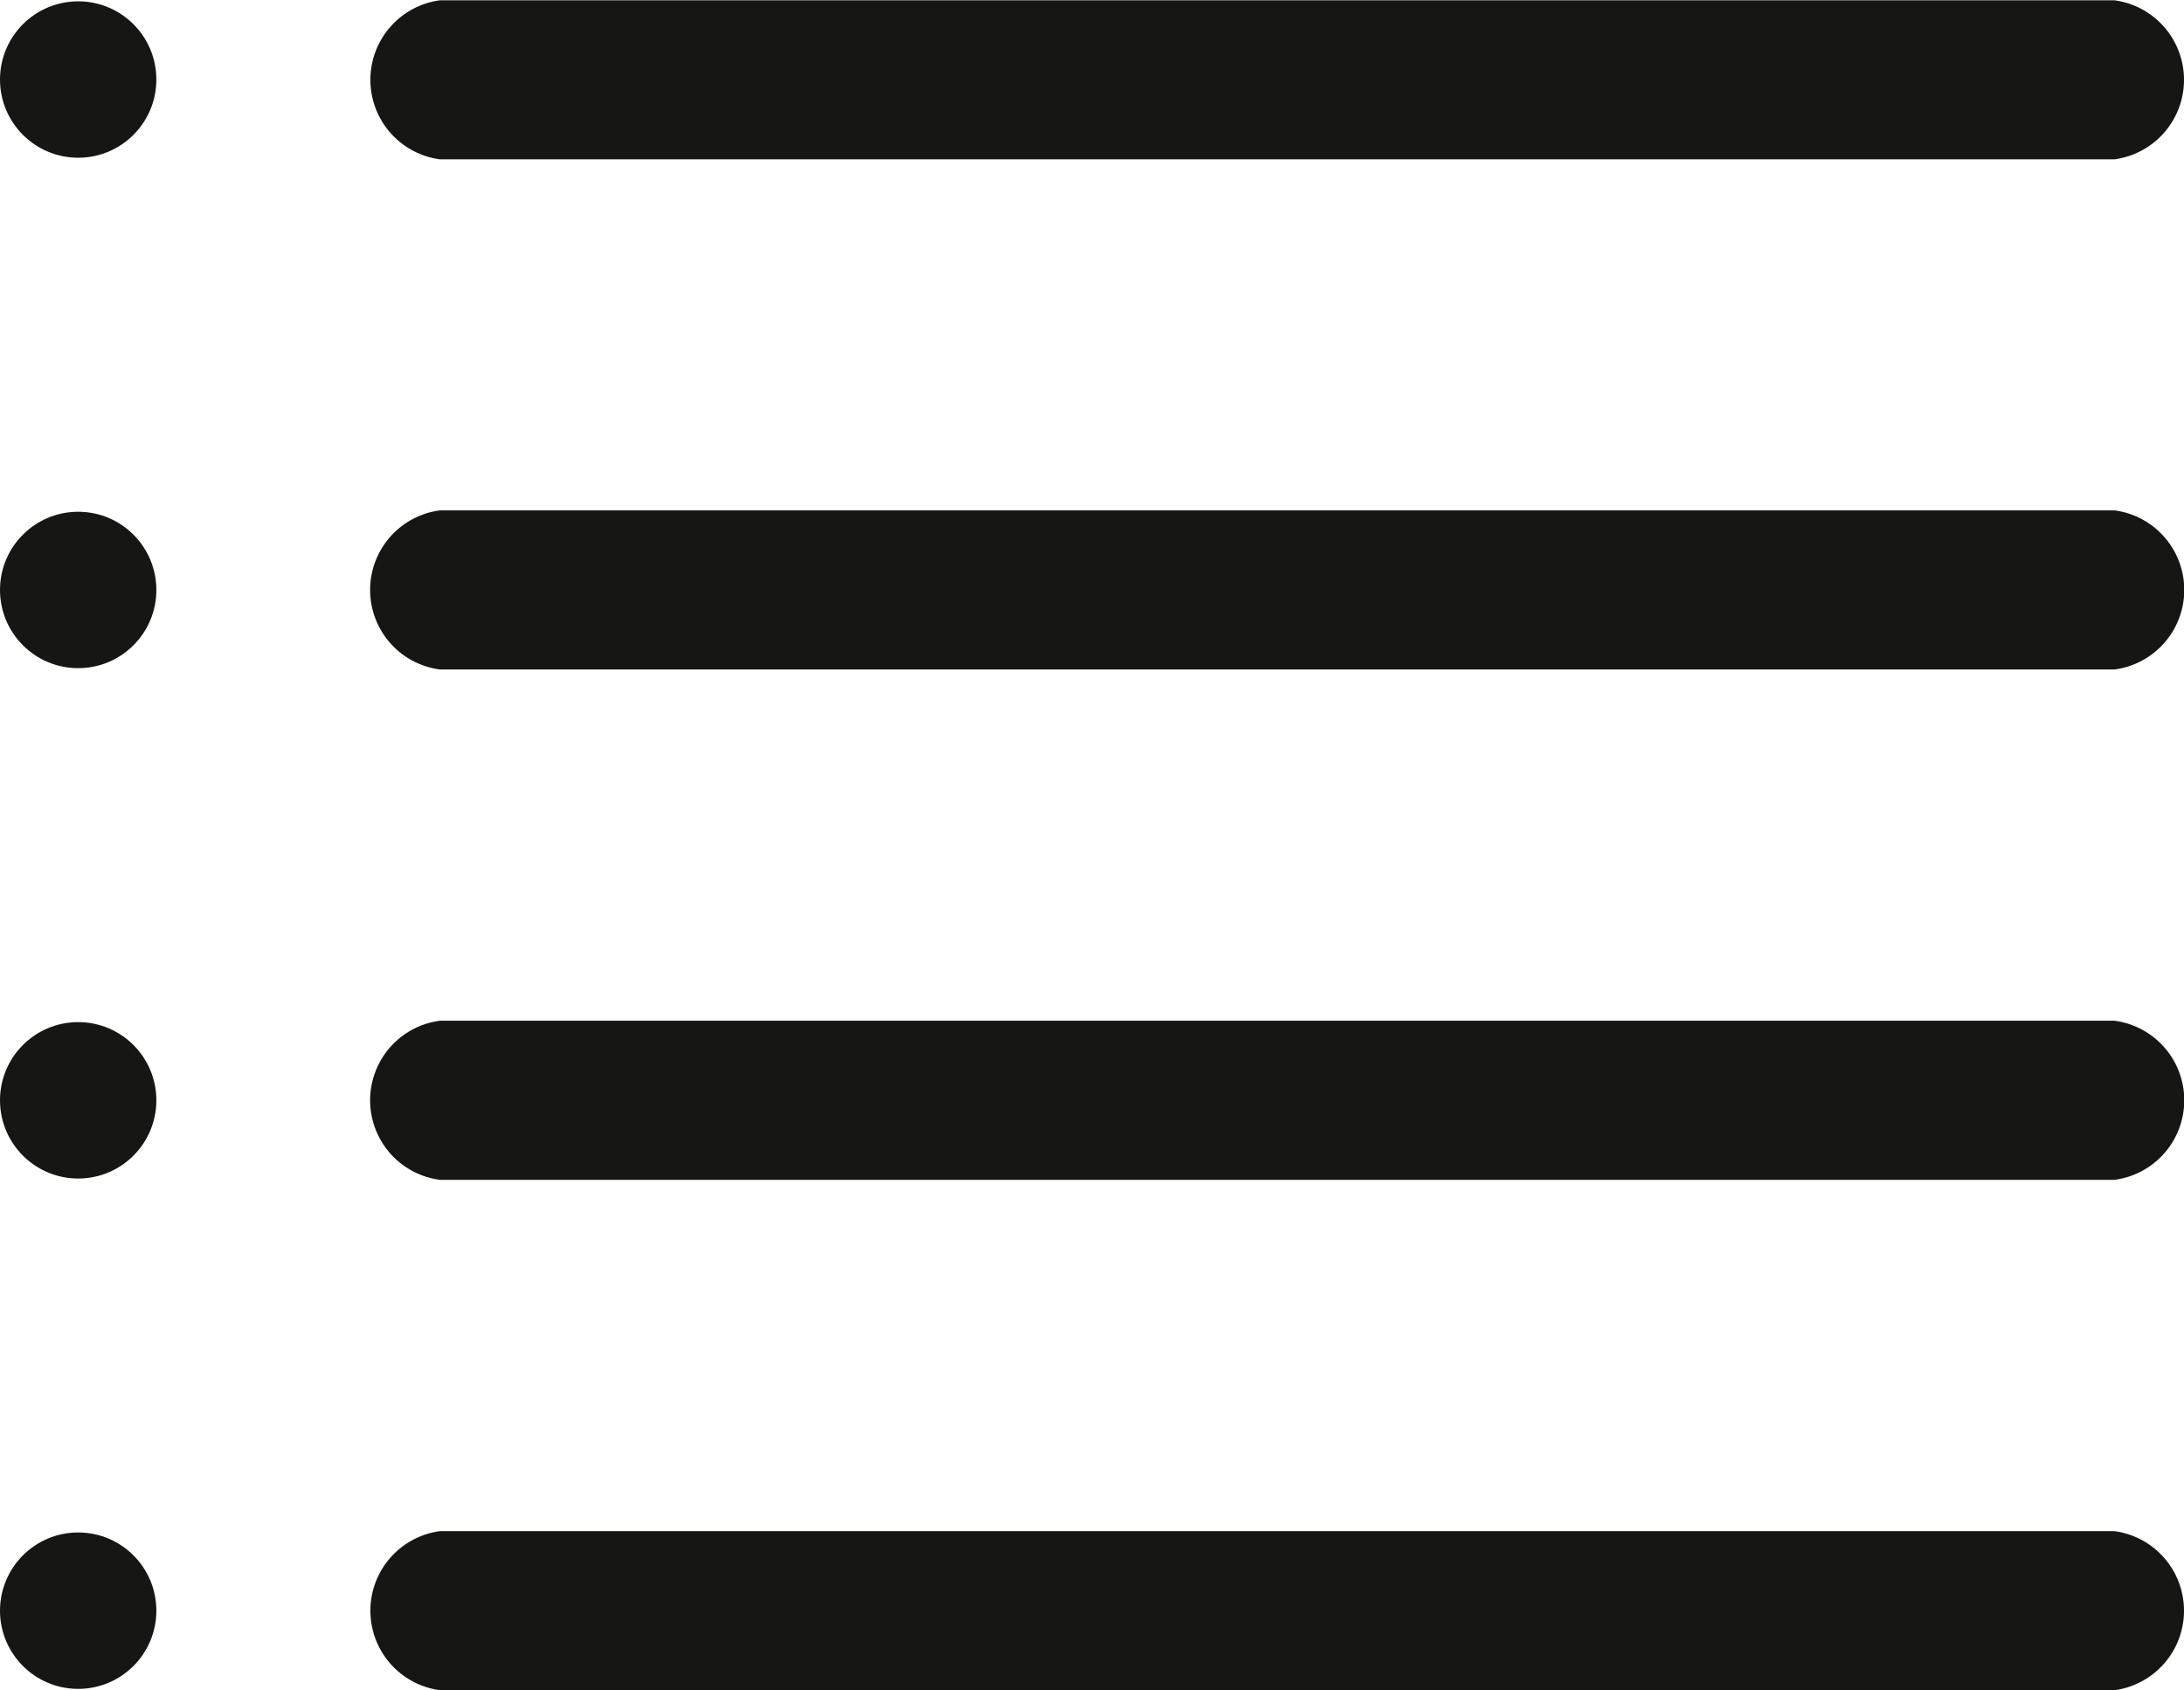 <svg xmlns="http://www.w3.org/2000/svg" width="31.175" height="24.12" viewBox="0 0 31.175 24.12"><g transform="translate(-464.119 -115.126)"><path d="M494.3,139.246h-23.9a1.145,1.145,0,0,1,0-2.27h23.9a1.145,1.145,0,0,1,0,2.27Z" transform="translate(0 0)" fill="#161615"/><path d="M494.3,117.4h-23.9a1.145,1.145,0,0,1,0-2.27h23.9a1.145,1.145,0,0,1,0,2.27Z" fill="#161615"/><path d="M494.3,124.68h-23.9a1.145,1.145,0,0,1,0-2.271h23.9a1.145,1.145,0,0,1,0,2.271Z" fill="#161615"/><path d="M494.3,131.963h-23.9a1.145,1.145,0,0,1,0-2.271h23.9a1.145,1.145,0,0,1,0,2.271Z" fill="#161615"/><circle cx="1.116" cy="1.116" r="1.116" transform="translate(464.119 115.145)" fill="#161615"/><circle cx="1.116" cy="1.116" r="1.116" transform="translate(464.119 122.429)" fill="#161615"/><circle cx="1.116" cy="1.116" r="1.116" transform="translate(464.119 129.712)" fill="#161615"/><circle cx="1.116" cy="1.116" r="1.116" transform="translate(464.119 136.995)" fill="#161615"/></g></svg>
